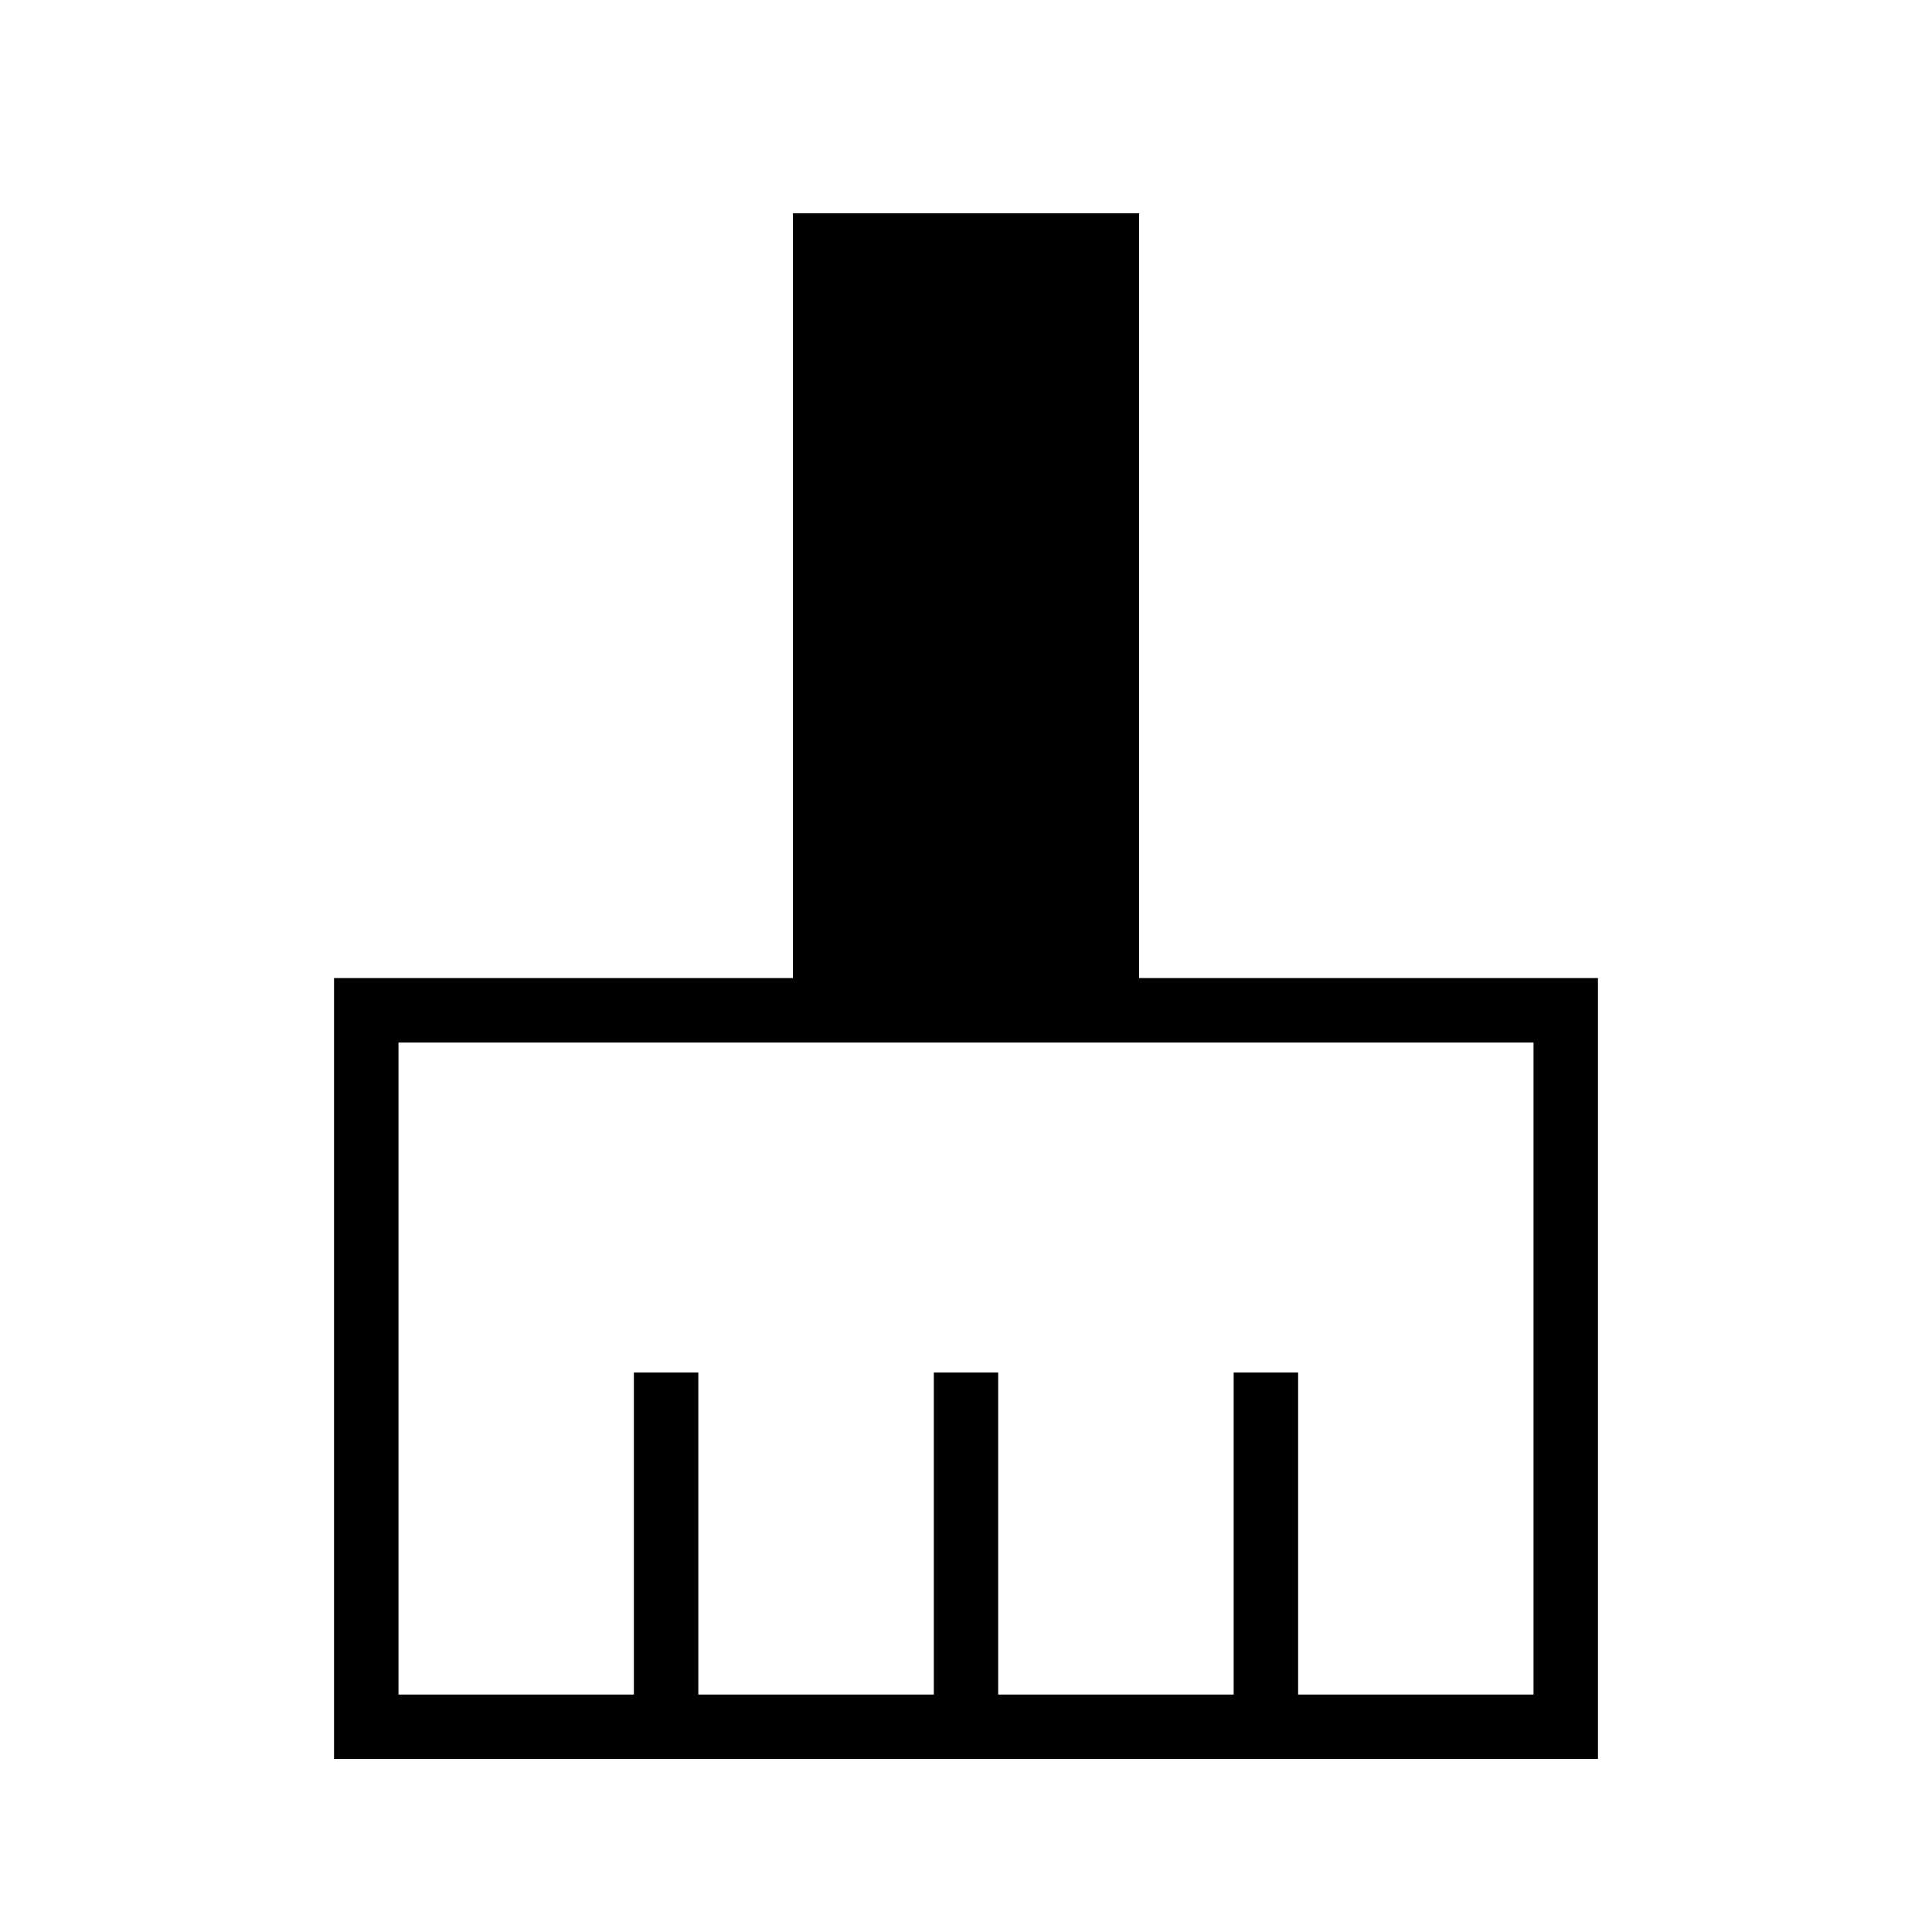 <svg xmlns="http://www.w3.org/2000/svg" height="20" width="20"><path d="M3.458 18.208V10.125H8.208V2.208H11.792V10.125H16.542V18.208ZM4.125 17.542H6.562V14.208H7.229V17.542H9.667V14.208H10.333V17.542H12.771V14.208H13.438V17.542H15.875V10.792H4.125Z"/></svg>